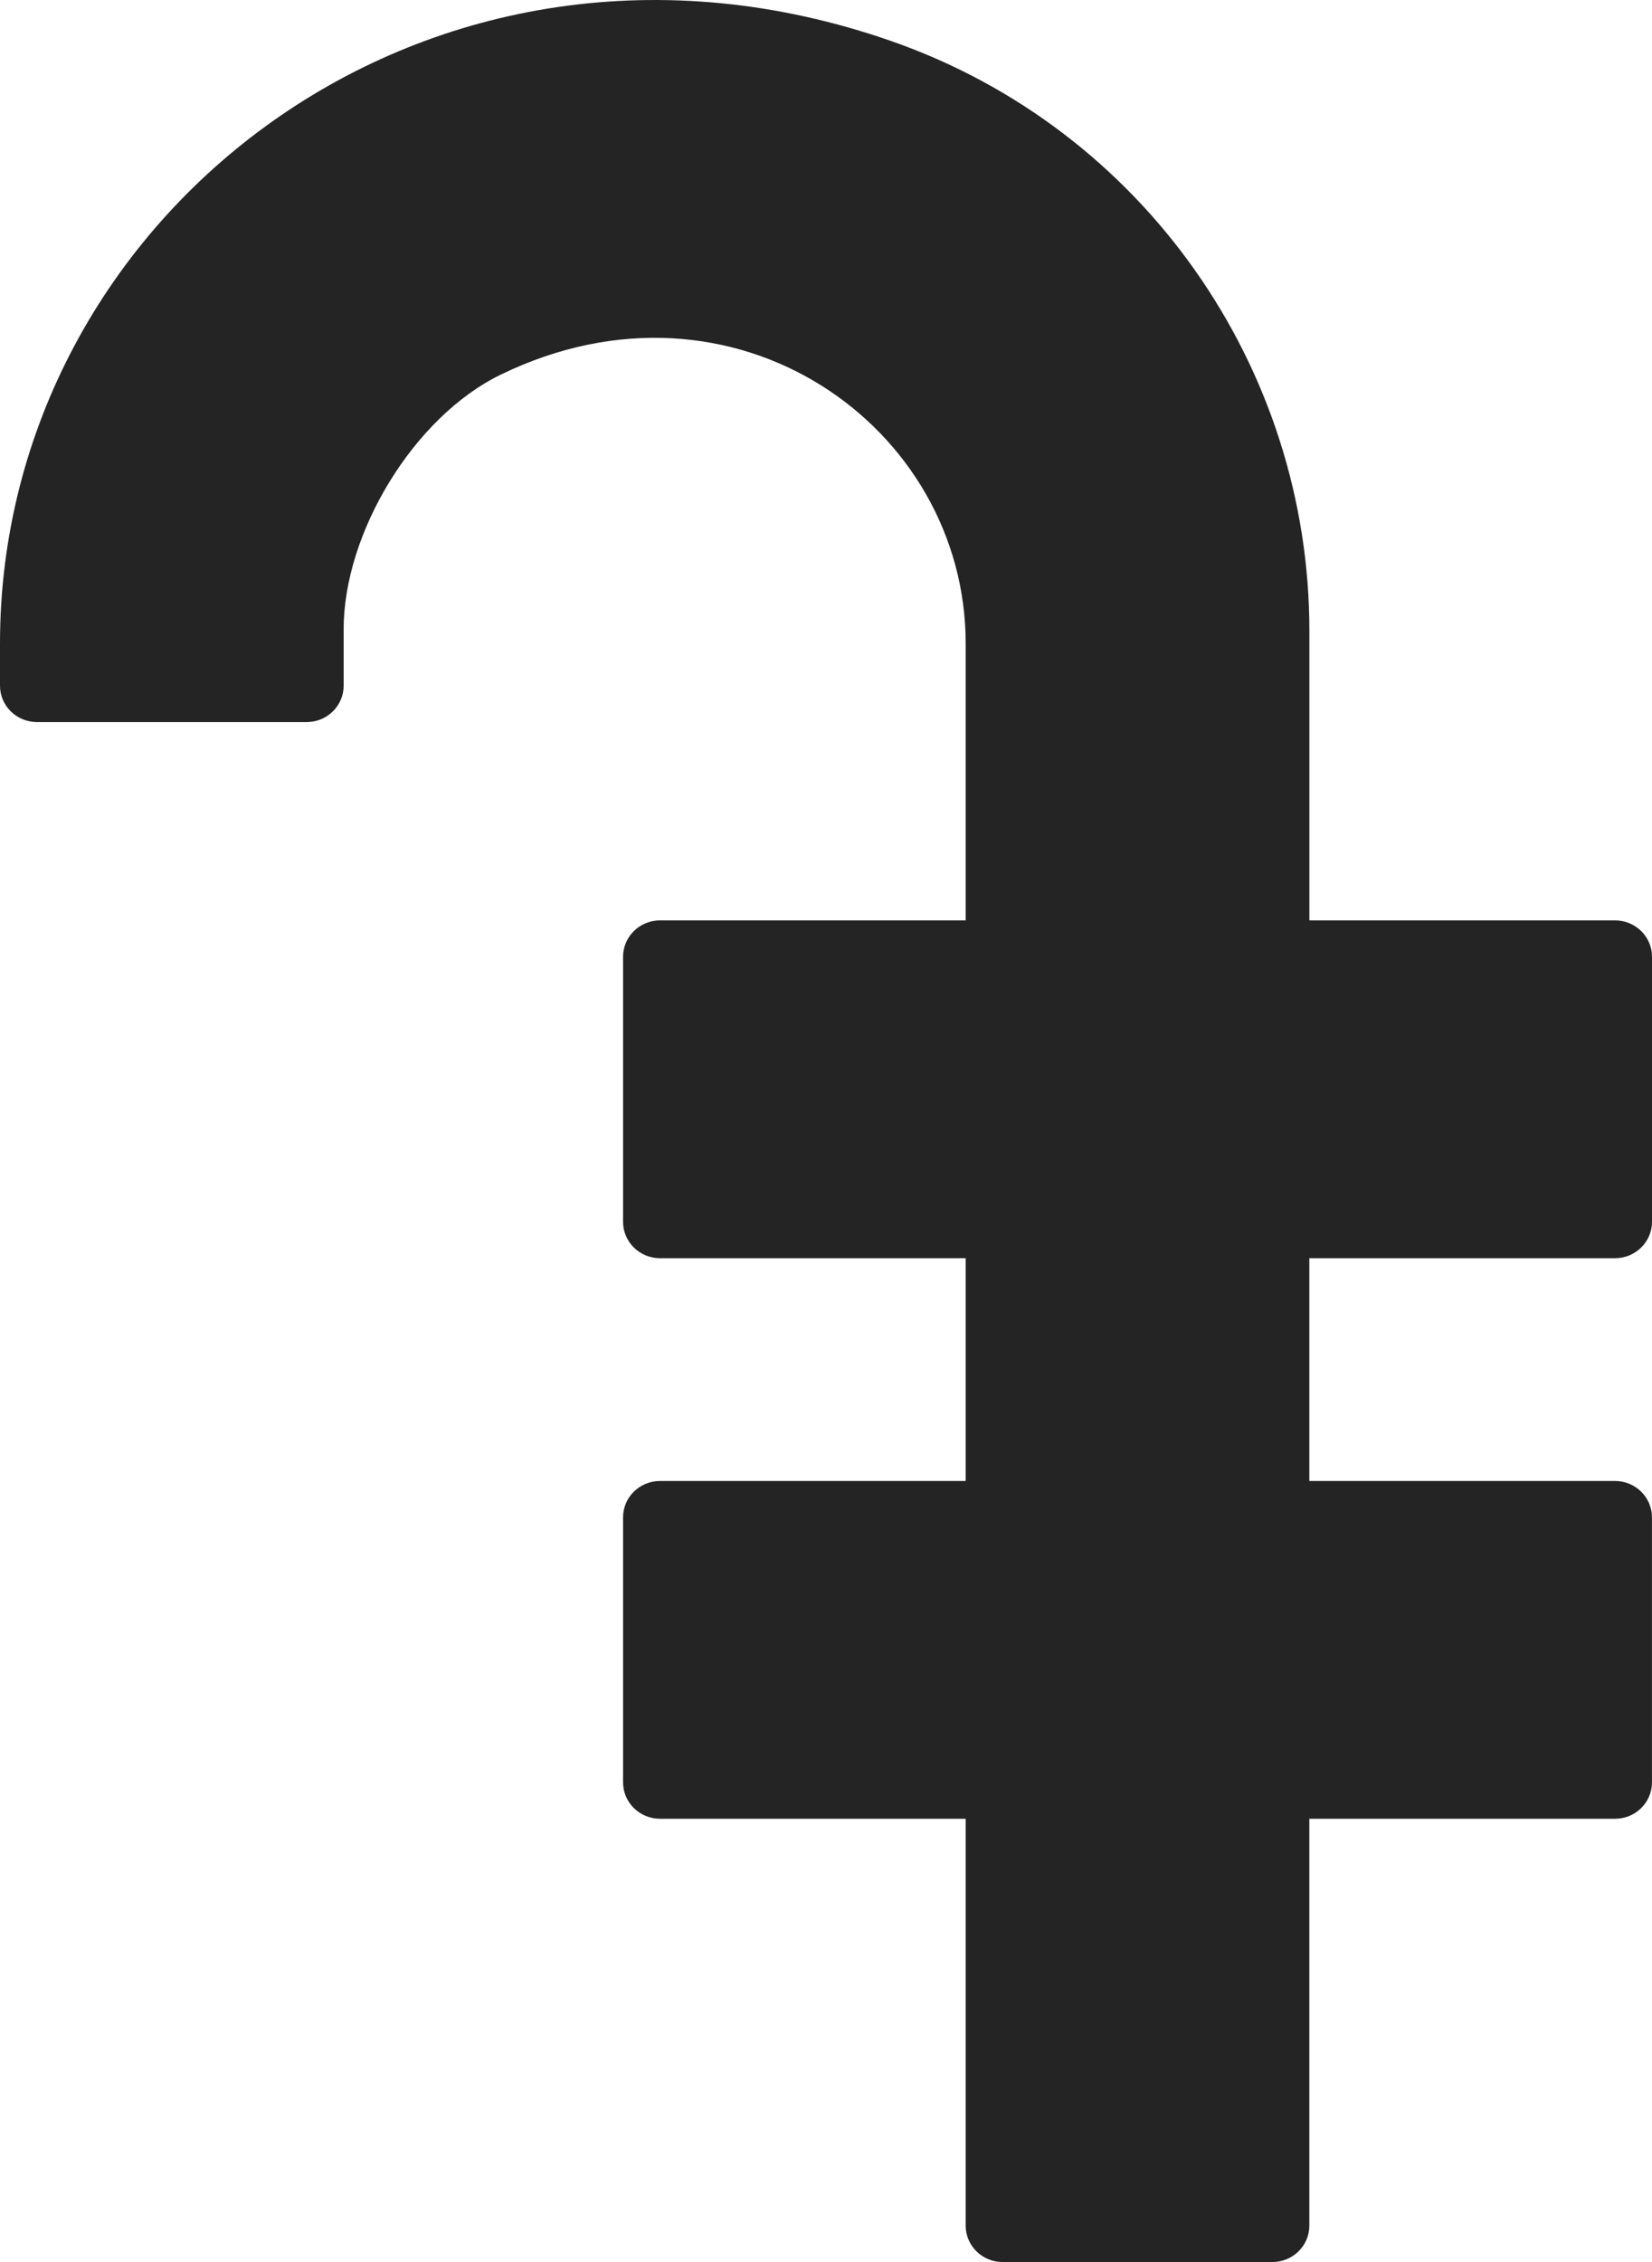 <svg width="38" height="52" viewBox="0 0 38 52" fill="none" xmlns="http://www.w3.org/2000/svg">
<path d="M38 28.087V21.994C38 21.532 37.619 21.158 37.149 21.158H30.119V14.5C30.119 8.45 26.307 2.971 20.504 0.945C9.926 -2.747 0 4.906 0 14.793V15.763C0 16.225 0.381 16.599 0.851 16.599H7.054C7.524 16.599 7.905 16.225 7.905 15.763V14.461C7.905 12.261 9.509 9.589 11.517 8.613C16.883 6.005 22.213 9.799 22.213 14.794V21.158H15.183C14.713 21.158 14.332 21.533 14.332 21.994V28.088C14.332 28.55 14.713 28.924 15.183 28.924H22.213V34.045H15.183C14.713 34.045 14.332 34.419 14.332 34.881V40.974C14.332 41.436 14.713 41.81 15.183 41.81H22.213V51.164C22.213 51.626 22.594 52 23.064 52H29.267C29.737 52 30.118 51.626 30.118 51.164V41.81H37.149C37.619 41.81 37.999 41.436 37.999 40.974V34.881C37.999 34.419 37.618 34.045 37.149 34.045H30.118V28.924H37.149C37.619 28.924 38 28.549 38 28.087Z" fill="#242424"/>
</svg>
